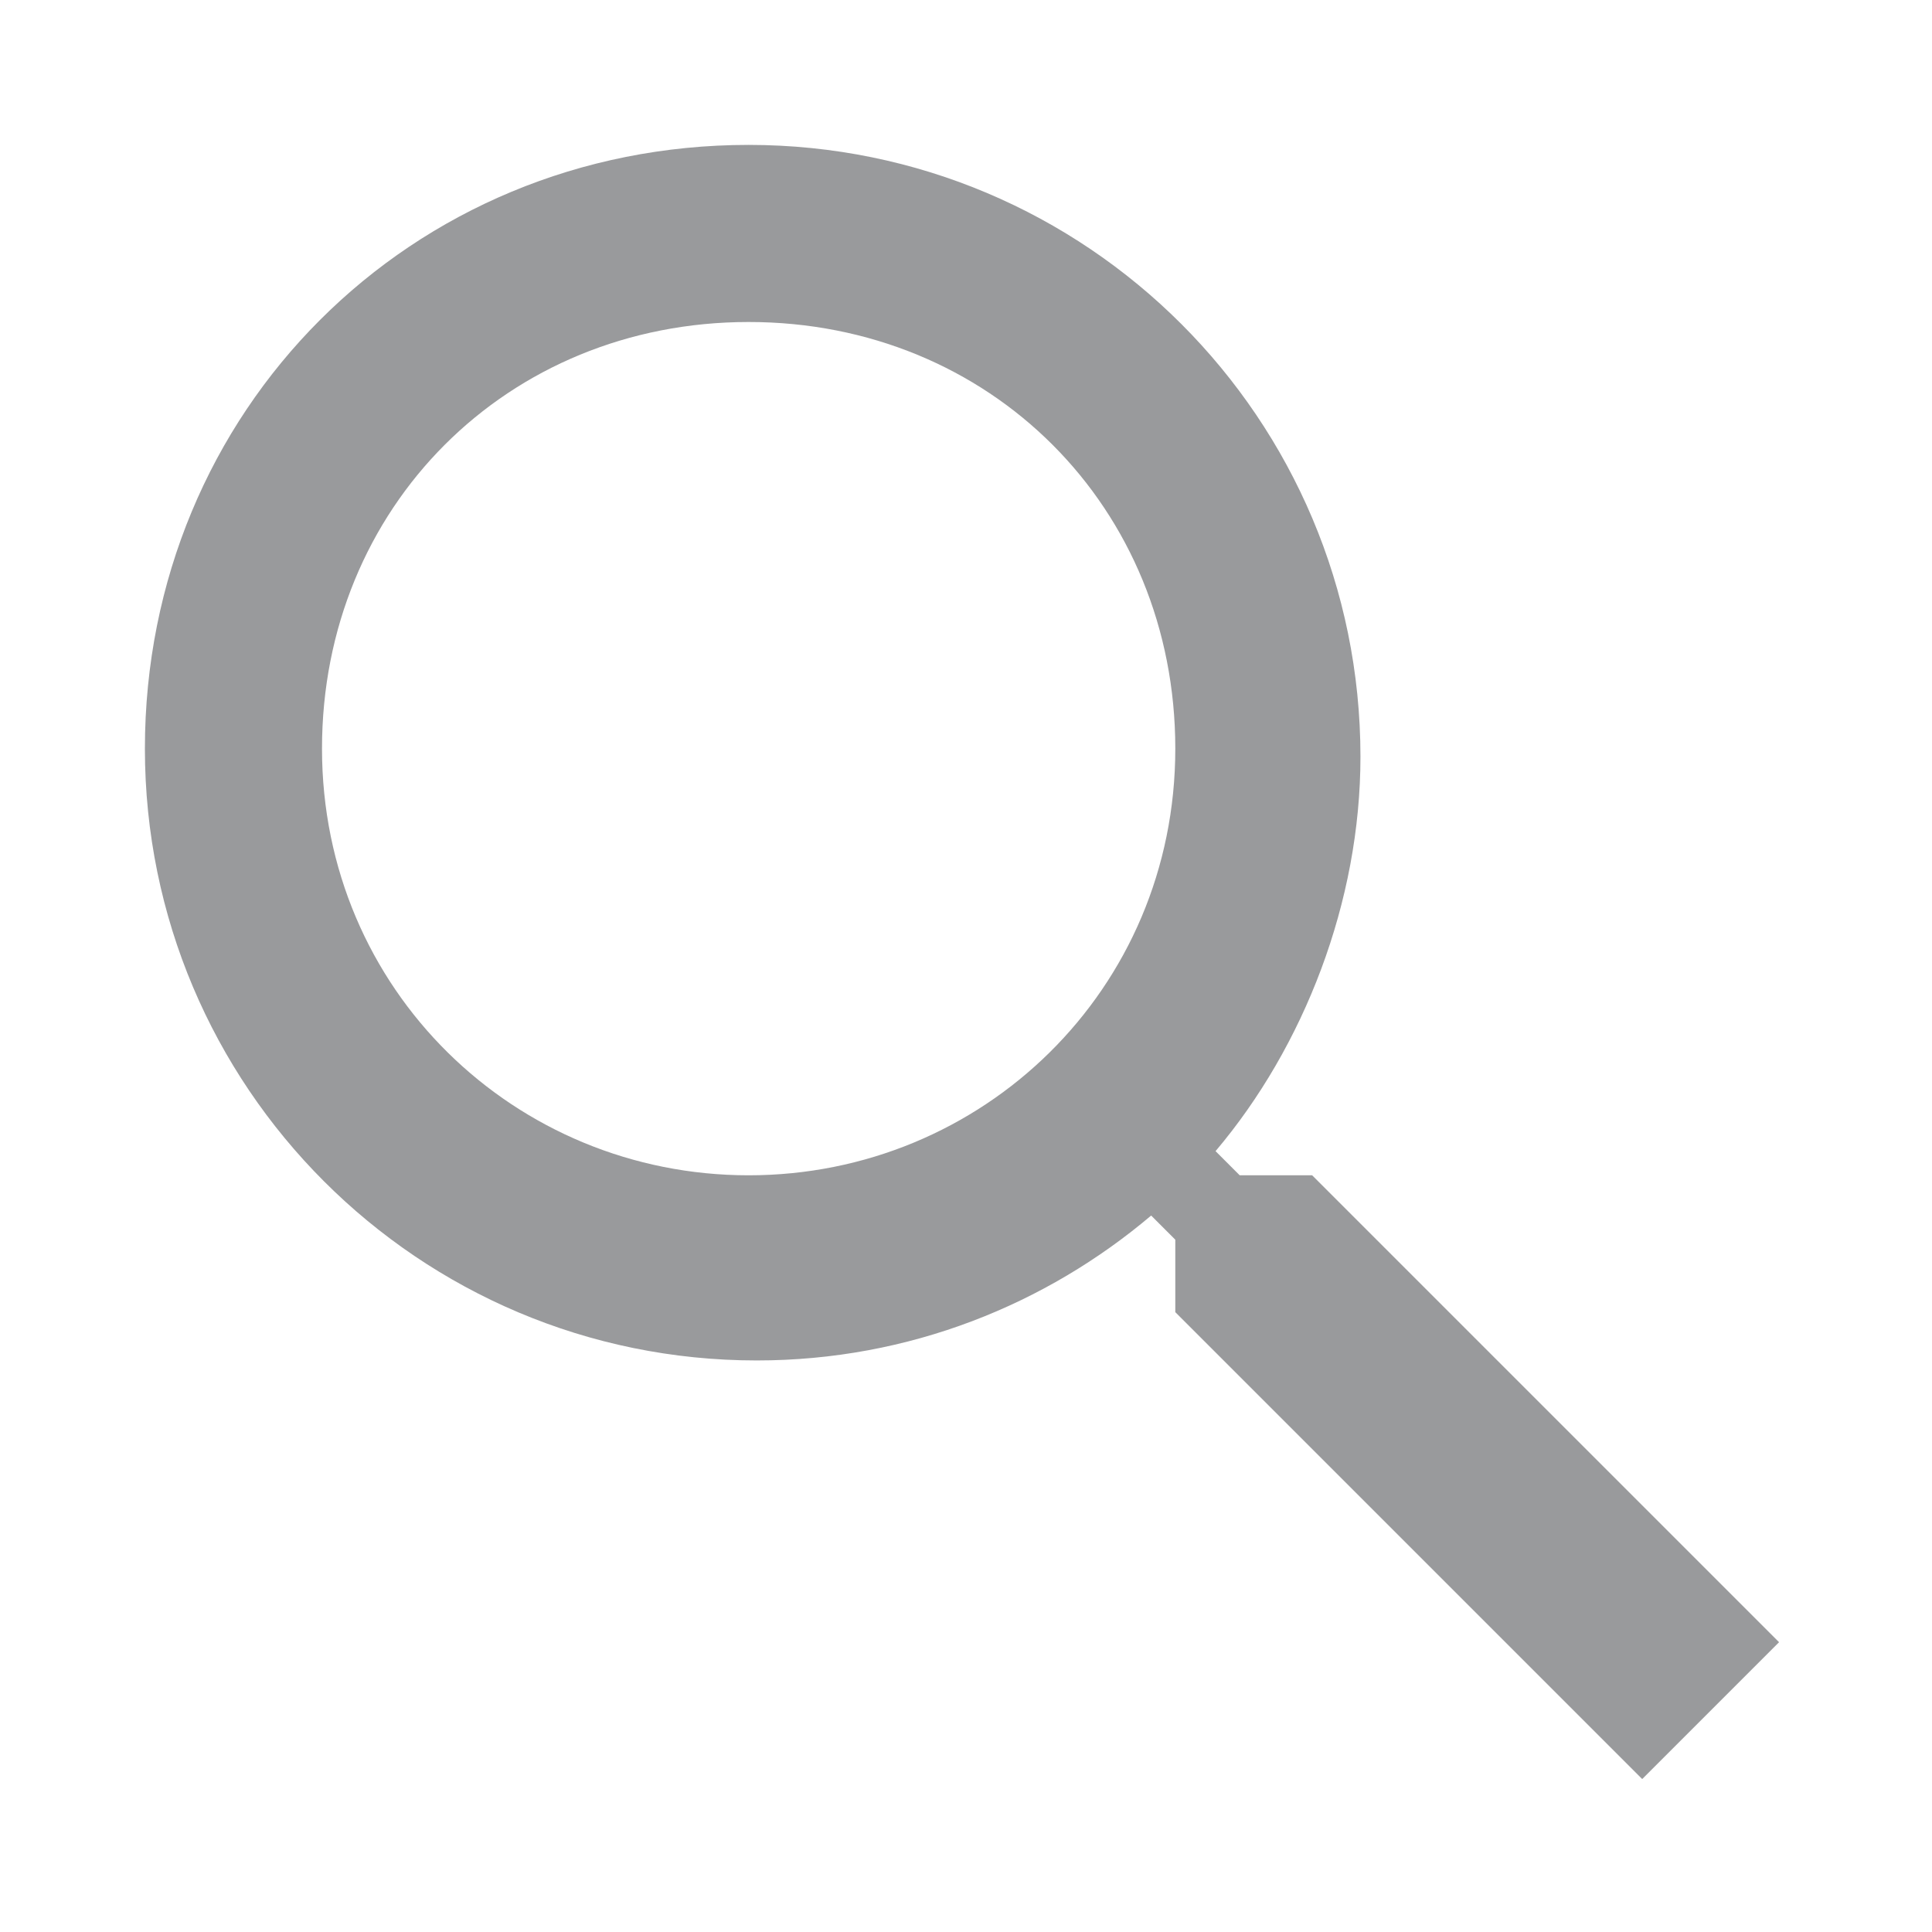 <?xml version="1.0" encoding="utf-8"?>
<!-- Generator: Adobe Illustrator 20.1.0, SVG Export Plug-In . SVG Version: 6.00 Build 0)  -->
<svg version="1.1" id="Laag_1" xmlns="http://www.w3.org/2000/svg" xmlns:xlink="http://www.w3.org/1999/xlink" x="0px" y="0px"
	 viewBox="0 0 24 24" style="enable-background:new 0 0 24 24;" xml:space="preserve">
<style type="text/css">
	.st0{fill:#999A9C;}
</style>
<path class="st0" d="M16.3,14.6h-0.9l-0.3-0.3c1.1-1.3,1.8-3.1,1.8-4.9c0-4.2-3.4-7.6-7.6-7.6S1.8,5.1,1.8,9.3s3.4,7.6,7.6,7.6
	c1.9,0,3.6-0.7,4.9-1.8l0.3,0.3v0.9l5.8,5.8l1.7-1.7L16.3,14.6z M9.3,14.6c-2.9,0-5.3-2.3-5.3-5.3s2.3-5.3,5.3-5.3s5.3,2.3,5.3,5.3
	S12.2,14.6,9.3,14.6z"/>
</svg>
